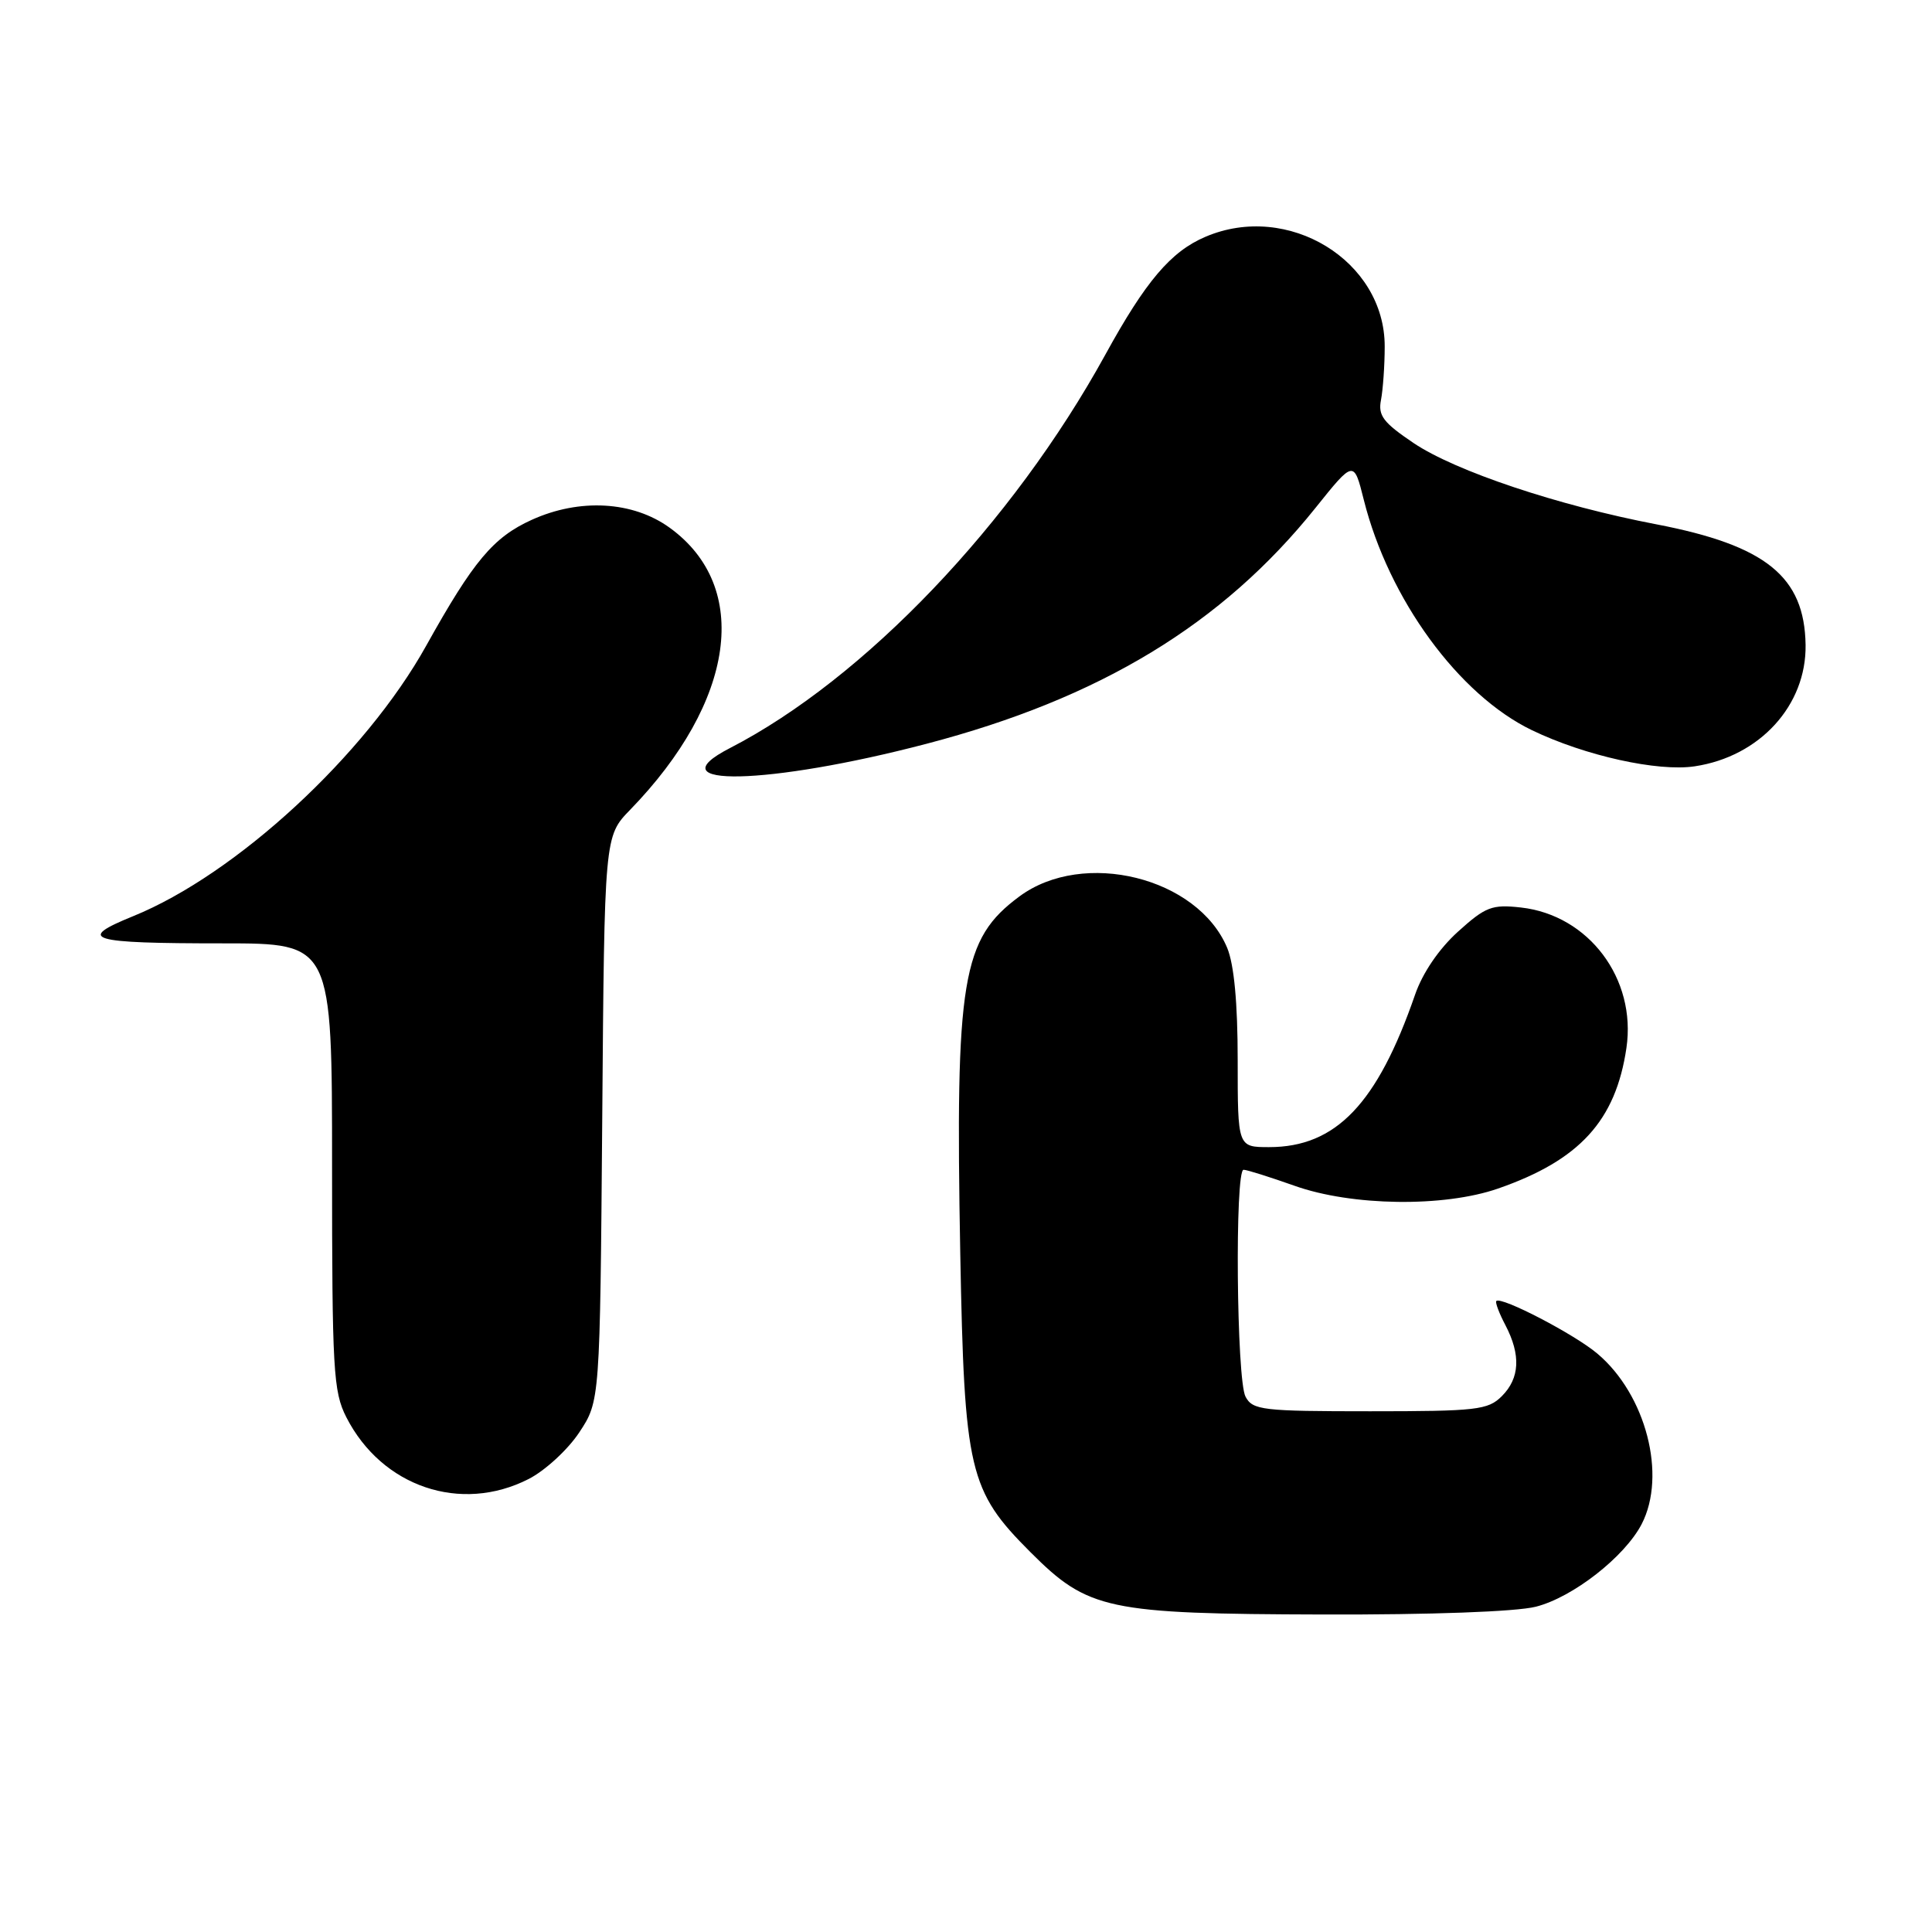 <?xml version="1.0" encoding="UTF-8" standalone="no"?>
<!DOCTYPE svg PUBLIC "-//W3C//DTD SVG 1.1//EN" "http://www.w3.org/Graphics/SVG/1.1/DTD/svg11.dtd" >
<svg xmlns="http://www.w3.org/2000/svg" xmlns:xlink="http://www.w3.org/1999/xlink" version="1.1" viewBox="0 0 256 256">
 <g >
 <path fill="currentColor"
d=" M 203.50 212.90 C 208.40 211.66 215.28 206.29 217.53 201.95 C 220.87 195.48 218.10 184.80 211.67 179.37 C 208.64 176.80 198.92 171.75 198.27 172.39 C 198.10 172.56 198.64 174.01 199.48 175.60 C 201.54 179.55 201.38 182.62 199.00 185.00 C 197.17 186.83 195.67 187.00 181.54 187.00 C 167.27 187.00 165.99 186.85 165.04 185.07 C 163.84 182.83 163.61 155.00 164.78 155.00 C 165.22 155.00 168.25 155.96 171.53 157.12 C 179.11 159.82 191.31 159.99 198.50 157.49 C 209.31 153.73 214.09 148.50 215.51 138.86 C 216.86 129.70 210.52 121.26 201.54 120.25 C 197.70 119.82 196.85 120.14 193.19 123.45 C 190.67 125.73 188.50 128.91 187.50 131.81 C 182.50 146.27 177.01 152.00 168.16 152.00 C 164.00 152.00 164.00 152.00 164.00 140.47 C 164.00 132.87 163.52 127.80 162.61 125.60 C 158.70 116.25 143.56 112.50 135.08 118.78 C 127.45 124.42 126.57 129.74 127.24 166.11 C 127.78 194.94 128.38 197.51 136.54 205.67 C 144.19 213.32 146.66 213.85 175.31 213.93 C 189.60 213.97 200.87 213.56 203.50 212.90 Z  M 70.04 195.98 C 72.22 194.87 75.24 192.09 76.75 189.81 C 79.50 185.65 79.50 185.65 79.80 148.23 C 80.09 110.81 80.09 110.81 83.49 107.31 C 97.44 92.94 99.57 77.77 88.74 69.93 C 83.87 66.40 76.81 66.00 70.46 68.88 C 65.36 71.19 62.72 74.35 56.48 85.55 C 48.41 100.06 31.29 115.85 17.64 121.40 C 10.03 124.49 11.71 125.00 29.58 125.00 C 44.00 125.00 44.00 125.00 44.00 154.54 C 44.00 181.55 44.16 184.40 45.89 187.79 C 50.60 197.02 61.06 200.56 70.04 195.98 Z  M 122.75 98.56 C 145.76 92.54 161.95 82.72 174.30 67.31 C 179.39 60.96 179.39 60.96 180.71 66.23 C 184.01 79.39 193.29 92.09 203.00 96.76 C 210.02 100.14 219.67 102.28 224.56 101.54 C 233.18 100.25 239.37 93.46 239.25 85.45 C 239.11 76.40 233.99 72.27 219.50 69.48 C 206.44 66.98 192.88 62.44 187.33 58.72 C 183.28 55.99 182.58 55.07 182.99 52.99 C 183.25 51.62 183.48 48.44 183.48 45.92 C 183.51 34.55 170.67 26.69 159.72 31.38 C 155.14 33.33 151.80 37.27 146.46 47.00 C 134.15 69.39 114.54 89.94 96.71 99.13 C 86.52 104.38 101.80 104.05 122.75 98.56 Z "/>
</g>
</svg>